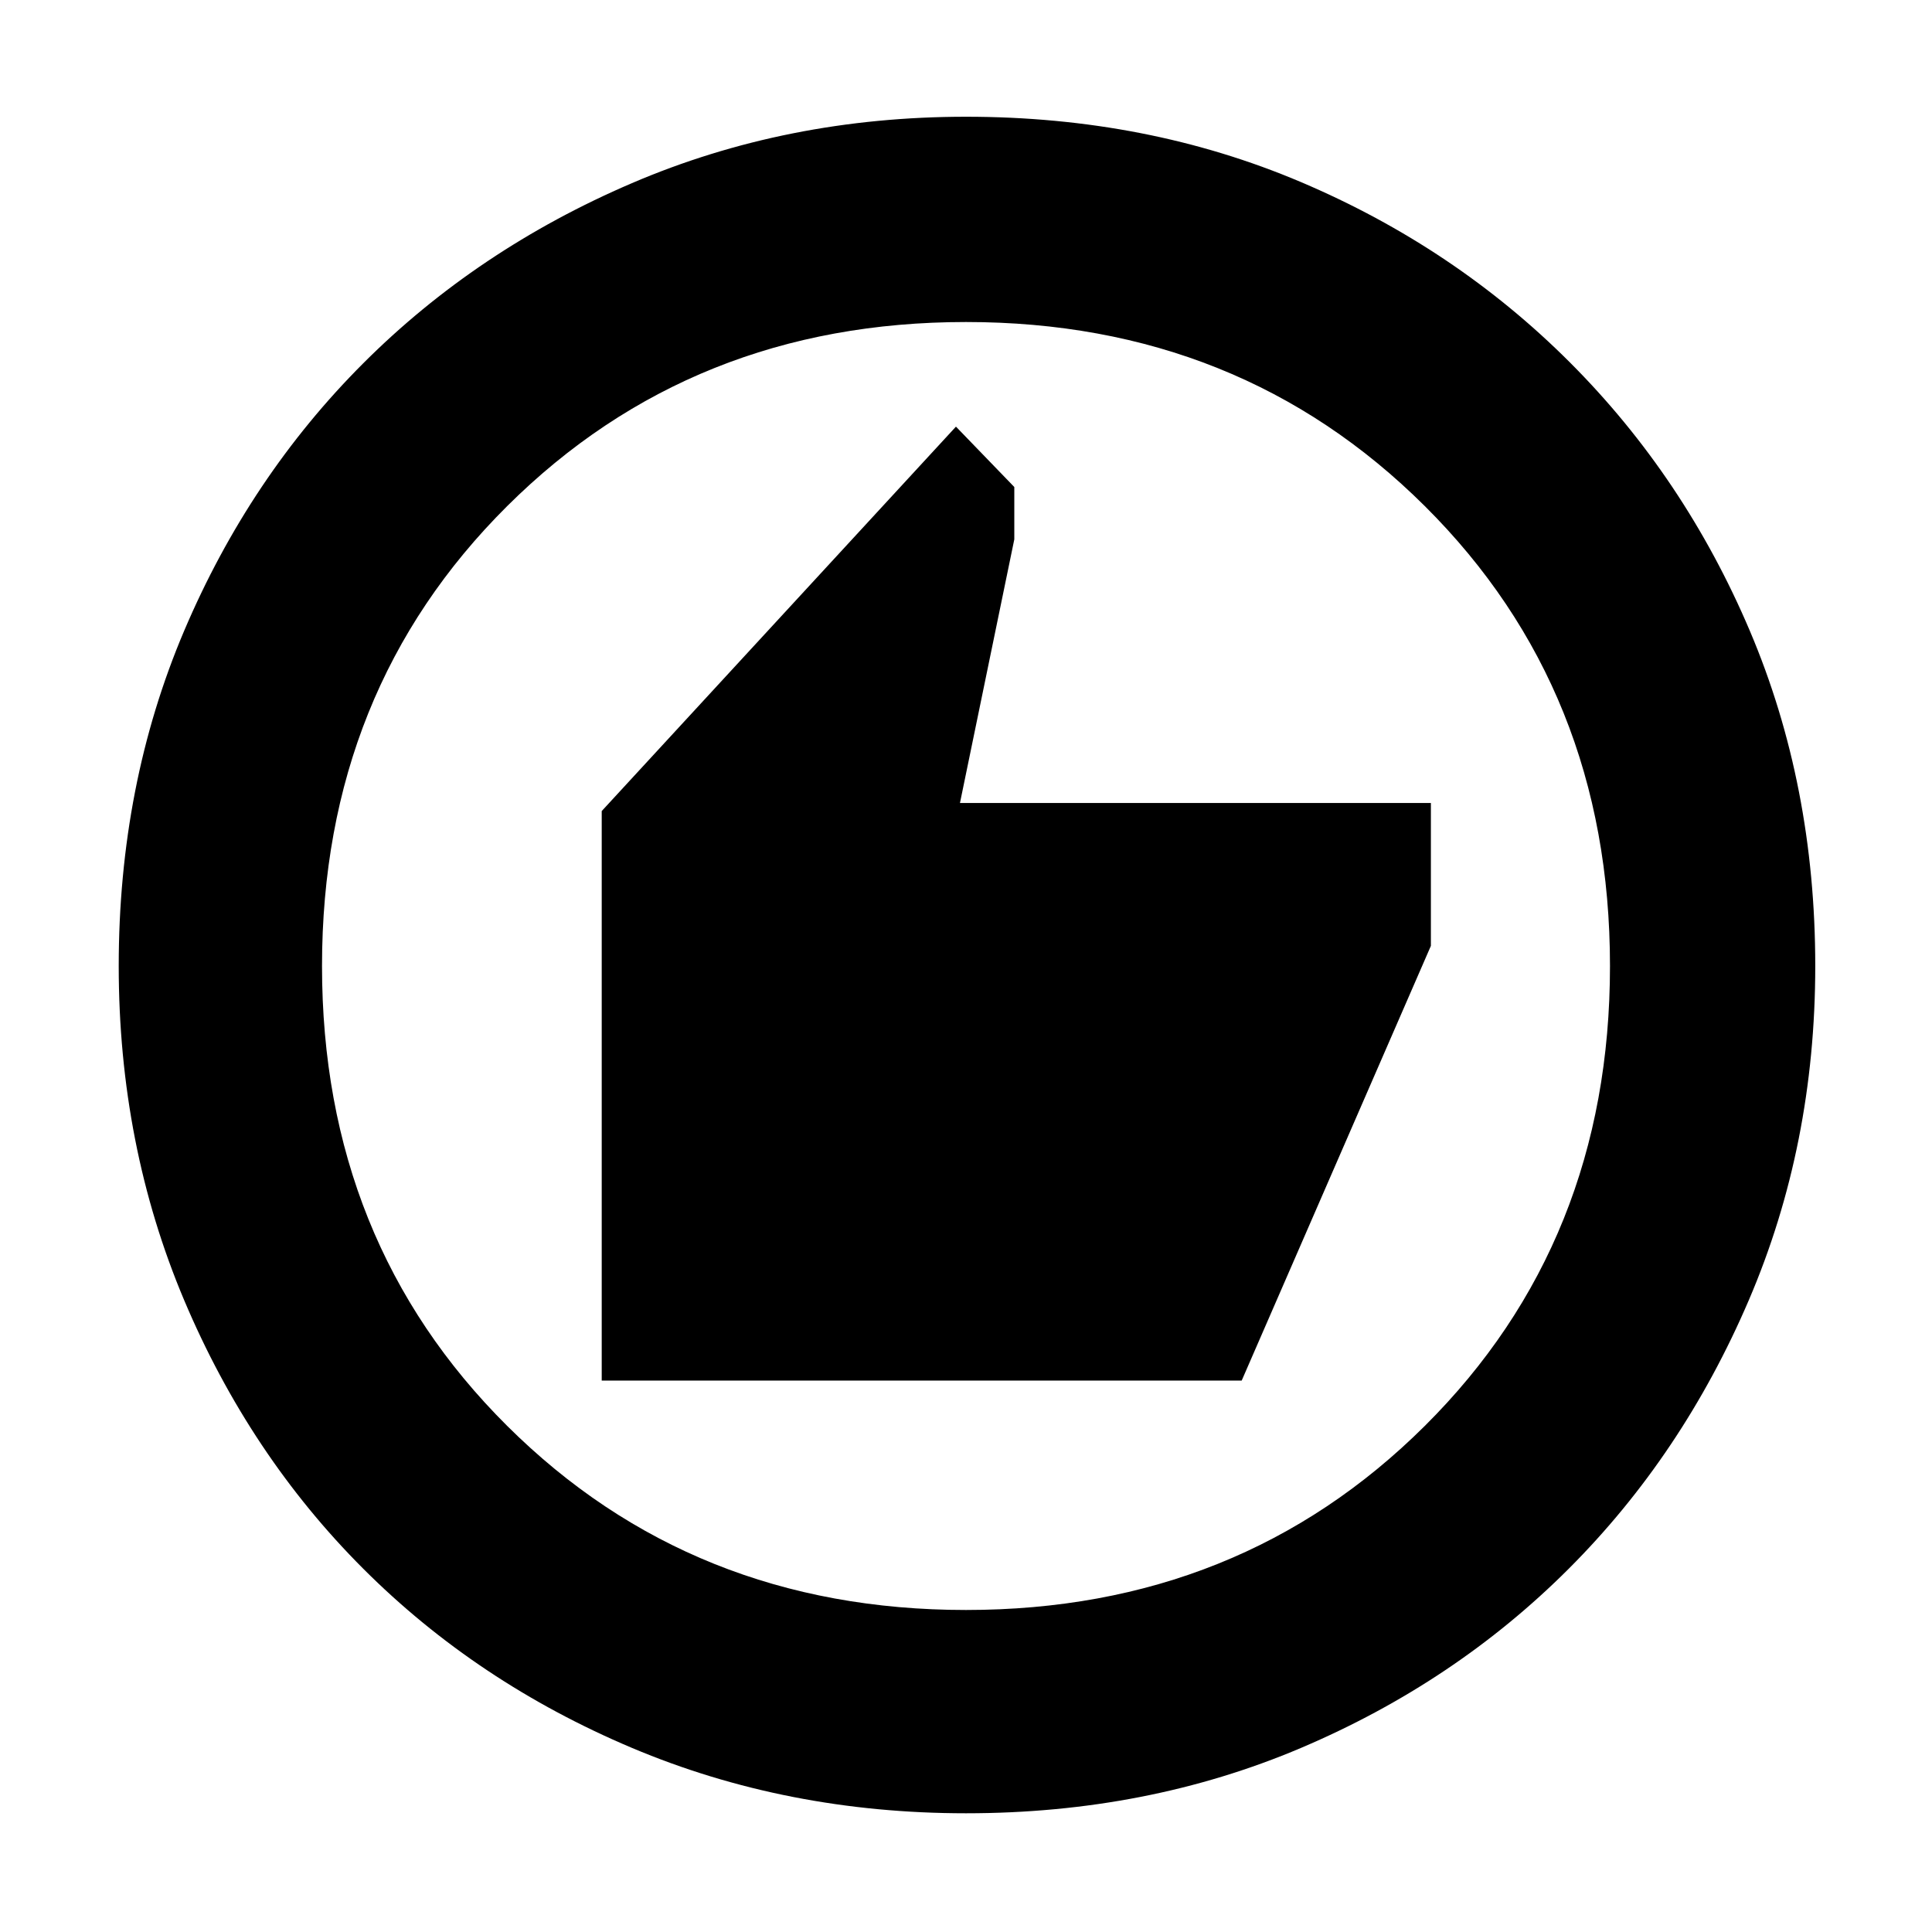 <svg xmlns="http://www.w3.org/2000/svg" height="40" width="40"><path d="M12.458 16.792V28.583H25.708L29.625 19.583V16.625H19.875L21 11.167V10.083L19.792 8.833ZM20 37.542Q16.292 37.542 13.083 36.188Q9.875 34.833 7.521 32.479Q5.167 30.125 3.812 26.917Q2.458 23.708 2.458 20Q2.458 16.25 3.812 13.062Q5.167 9.875 7.521 7.521Q9.875 5.167 13.083 3.792Q16.292 2.417 20 2.417Q23.75 2.417 26.938 3.771Q30.125 5.125 32.5 7.5Q34.875 9.875 36.229 13.062Q37.583 16.25 37.583 20Q37.583 23.708 36.208 26.917Q34.833 30.125 32.479 32.479Q30.125 34.833 26.938 36.188Q23.75 37.542 20 37.542ZM20 20Q20 20 20 20Q20 20 20 20Q20 20 20 20Q20 20 20 20Q20 20 20 20Q20 20 20 20Q20 20 20 20Q20 20 20 20ZM20 33.333Q25.667 33.333 29.5 29.521Q33.333 25.708 33.333 20Q33.333 14.292 29.5 10.479Q25.667 6.667 20 6.667Q14.333 6.667 10.5 10.479Q6.667 14.292 6.667 20Q6.667 25.708 10.5 29.521Q14.333 33.333 20 33.333Z"/></svg>